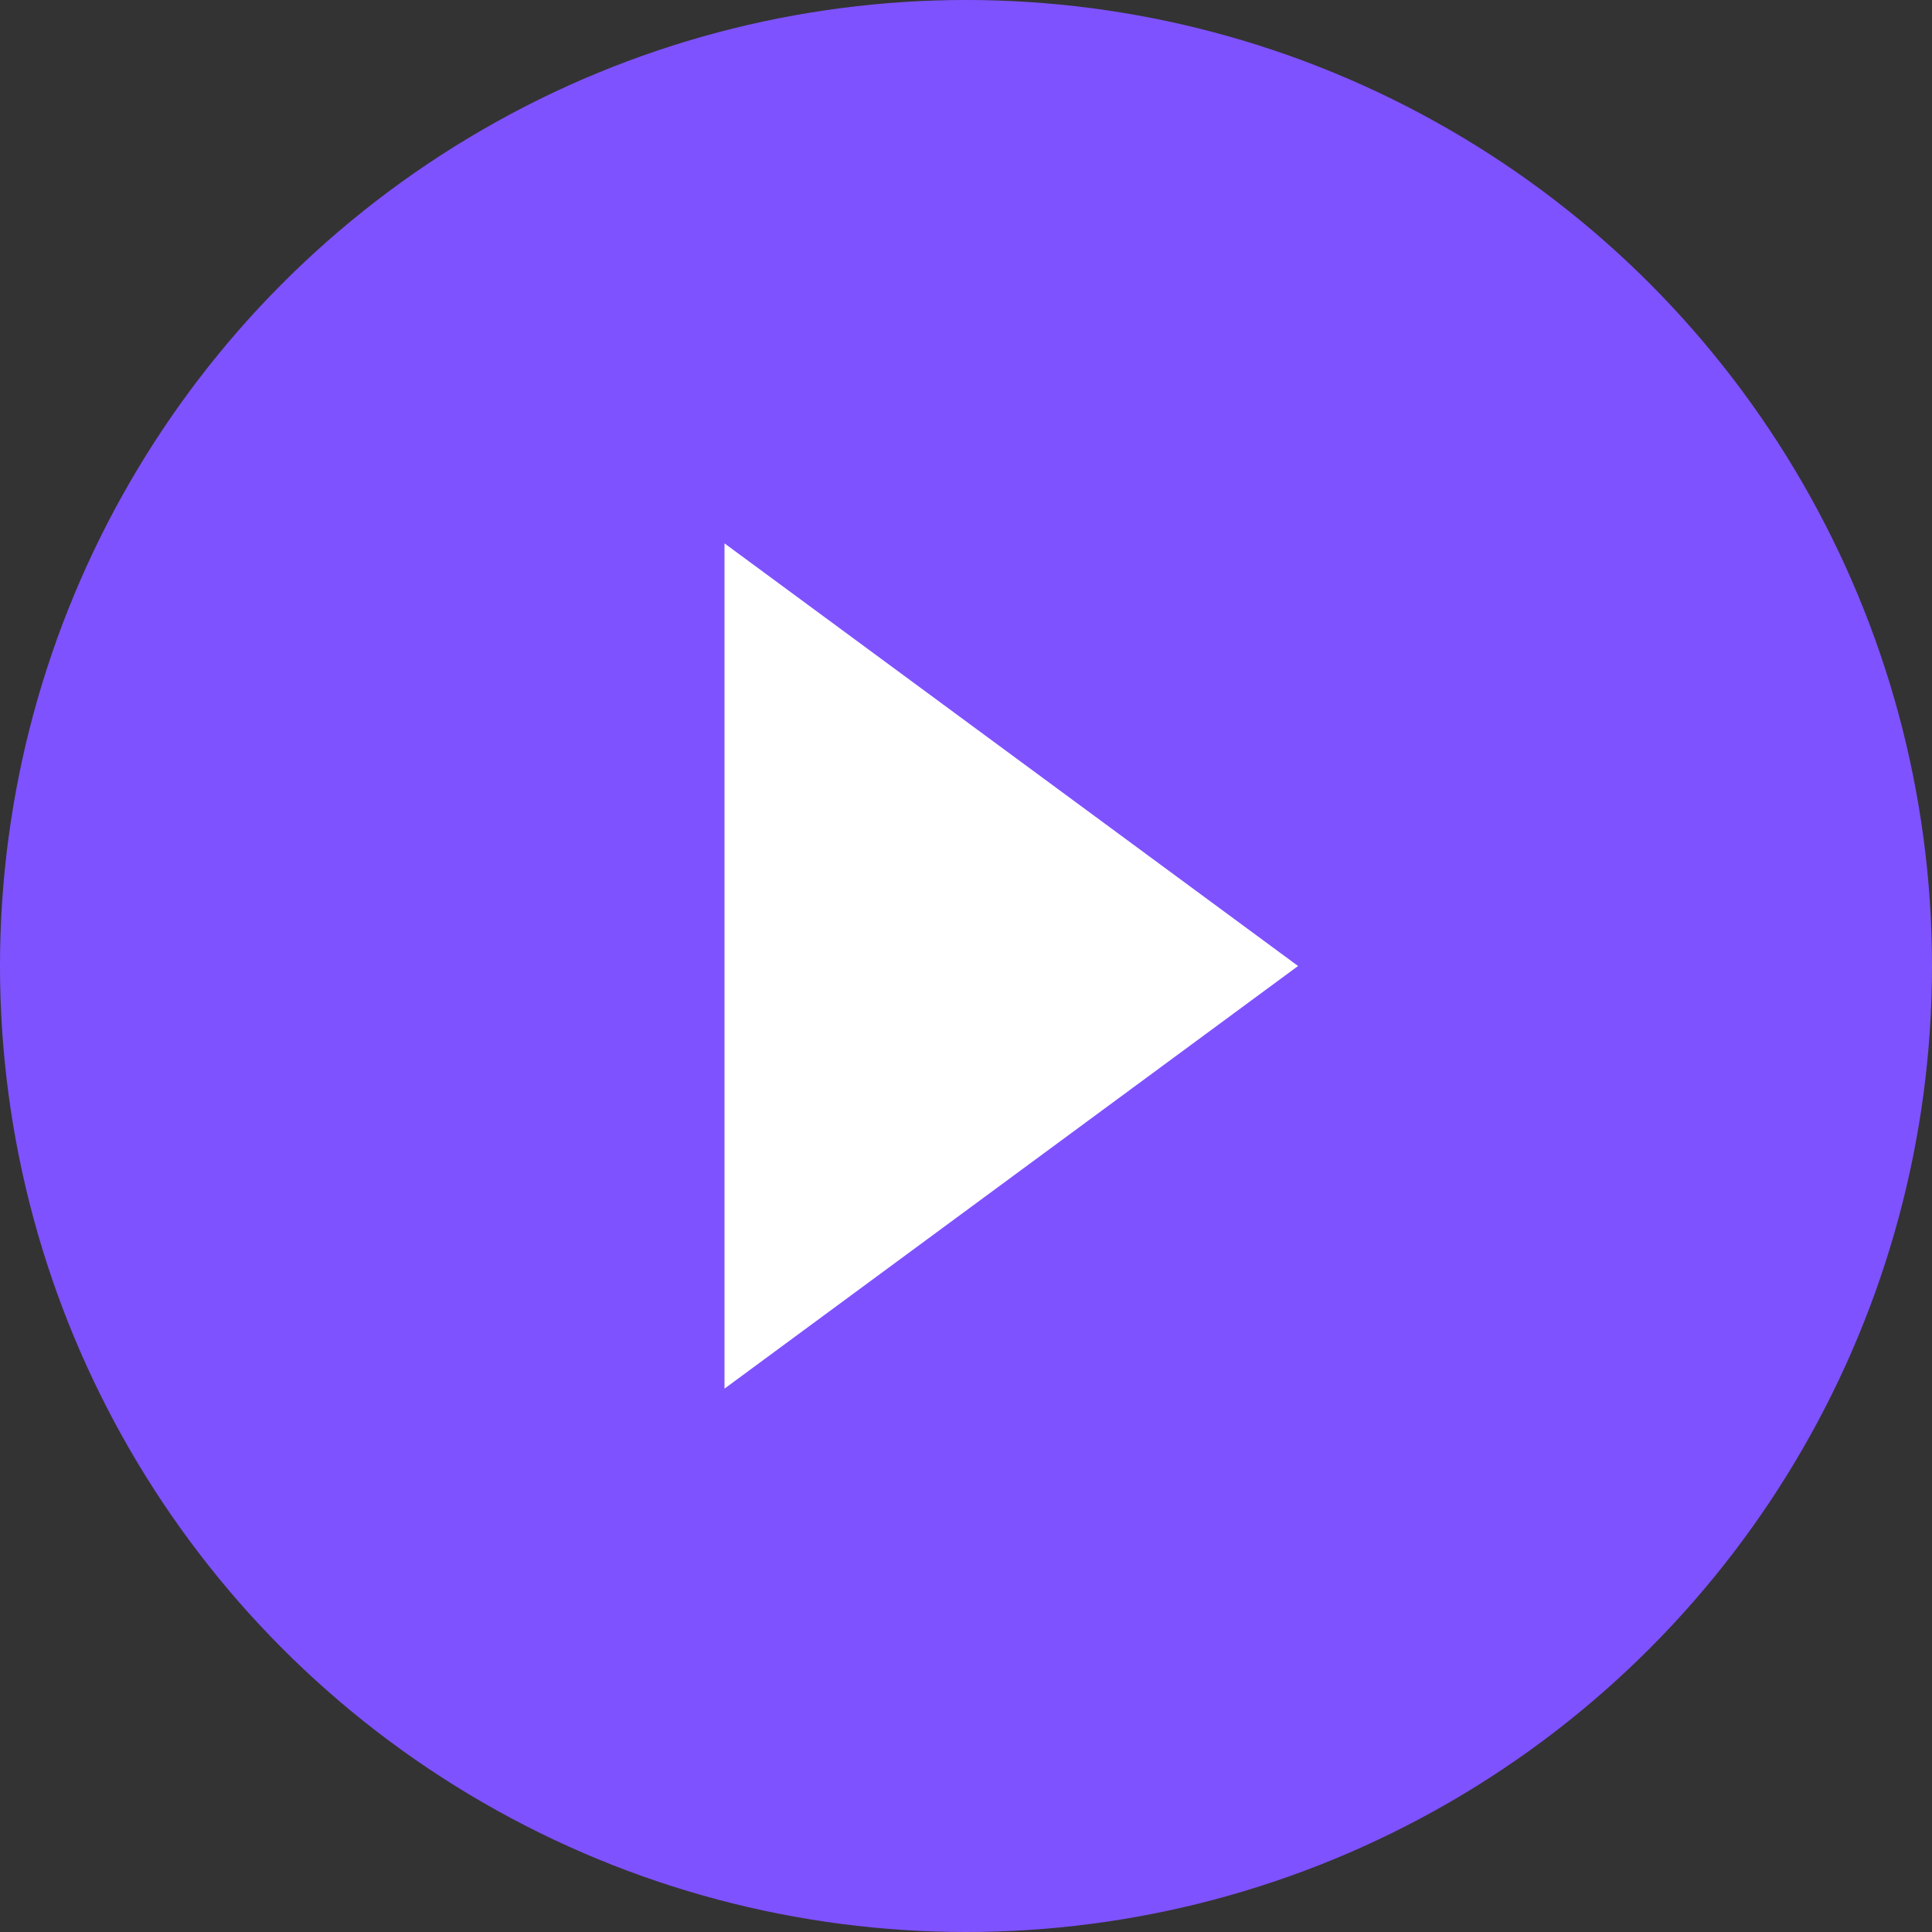 <svg width="64" height="64" viewBox="0 0 64 64" fill="none" xmlns="http://www.w3.org/2000/svg">
 <rect x="0" y="0" width="64" height="64" fill="#333333" stroke="none"/>
 <circle cx="32" cy="32" r="32" fill="#7F52FF"/>
 <path d="M43 32L24 18V46L43 32Z" fill="white"/>
</svg>

